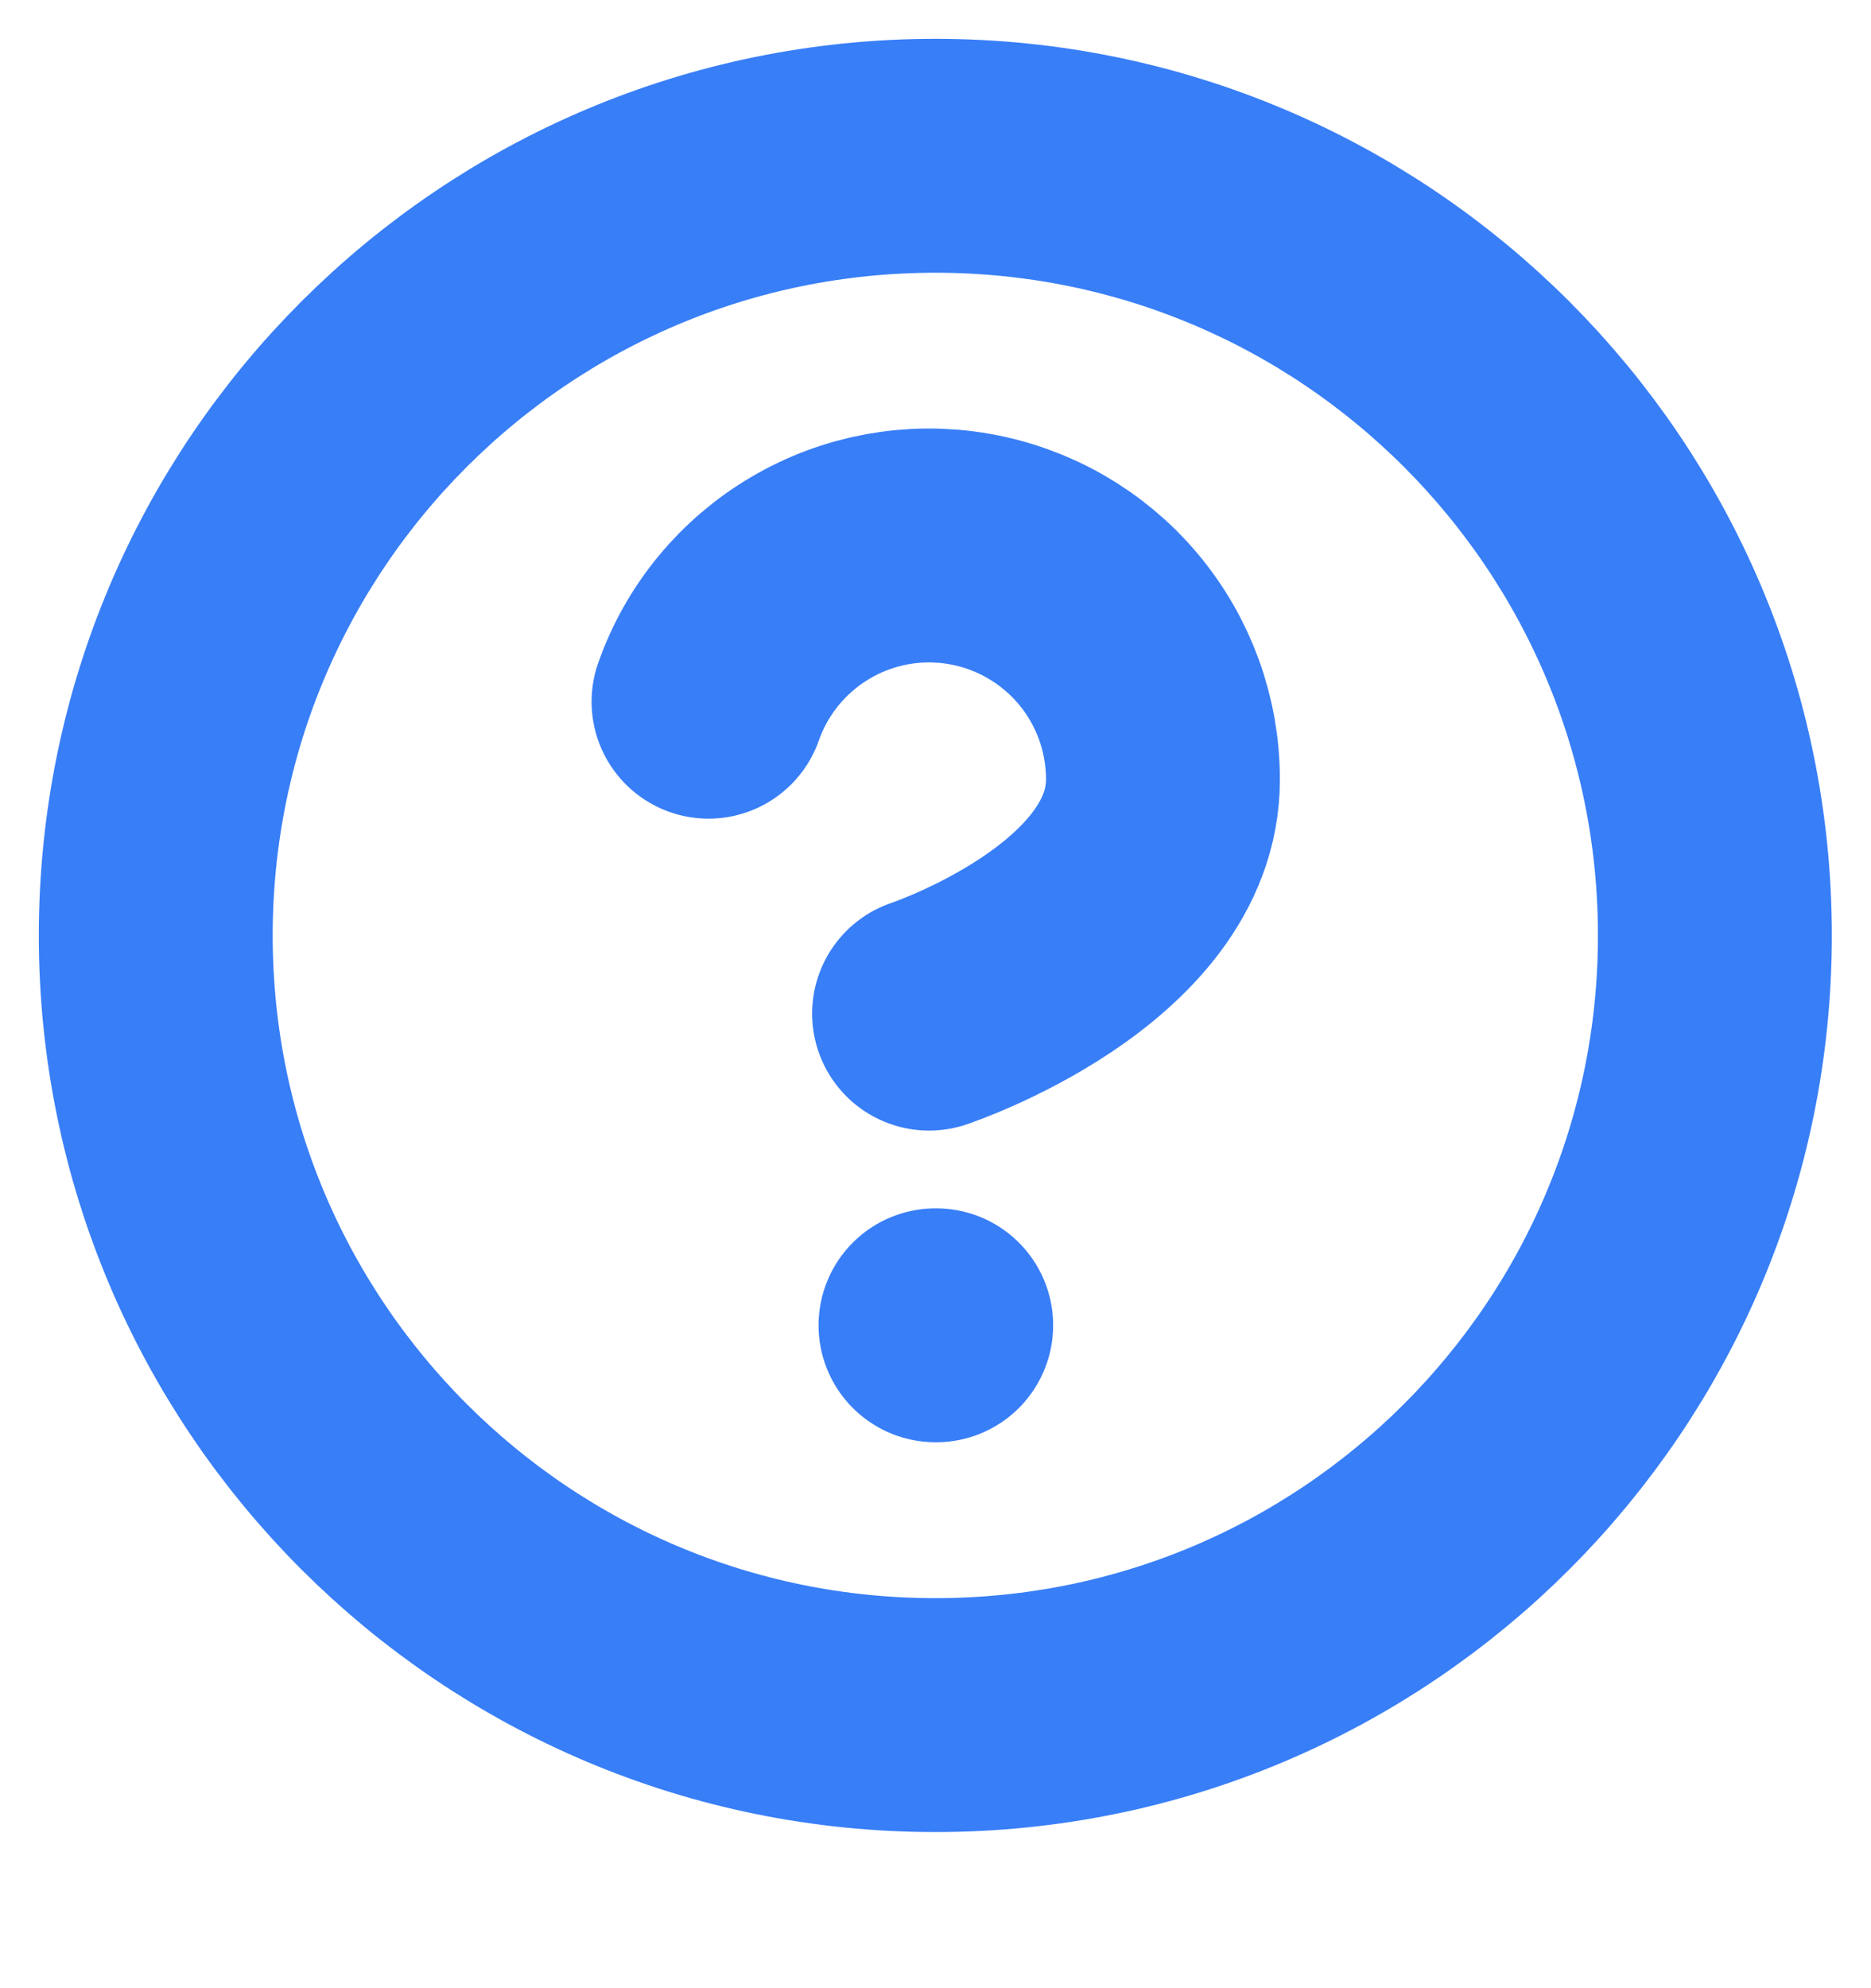 <svg width="16" height="17" viewBox="0 0 16 17" fill="none" xmlns="http://www.w3.org/2000/svg">
<g clip-path="url(#clip0_3375_567)">
<path d="M7.999 14.665C11.681 14.665 14.665 11.681 14.665 7.999C14.665 4.317 11.681 1.332 7.999 1.332C4.317 1.332 1.332 4.317 1.332 7.999C1.332 11.681 4.317 14.665 7.999 14.665Z" stroke="#387EF7" stroke-width="2" stroke-linecap="round" stroke-linejoin="round"/>
<path d="M6.059 6C6.215 5.555 6.525 5.179 6.932 4.94C7.339 4.7 7.818 4.613 8.283 4.693C8.749 4.773 9.171 5.015 9.475 5.376C9.779 5.737 9.946 6.195 9.945 6.667C9.945 8 7.945 8.667 7.945 8.667" stroke="#387EF7" stroke-width="2" stroke-linecap="round" stroke-linejoin="round"/>
<path d="M8 11.332H8.006" stroke="#387EF7" stroke-width="2" stroke-linecap="round" stroke-linejoin="round"/>
</g>
<defs>
<clipPath id="clip0_3375_567">
<rect width="16" height="16" fill="white"/>
</clipPath>
</defs>
</svg>
